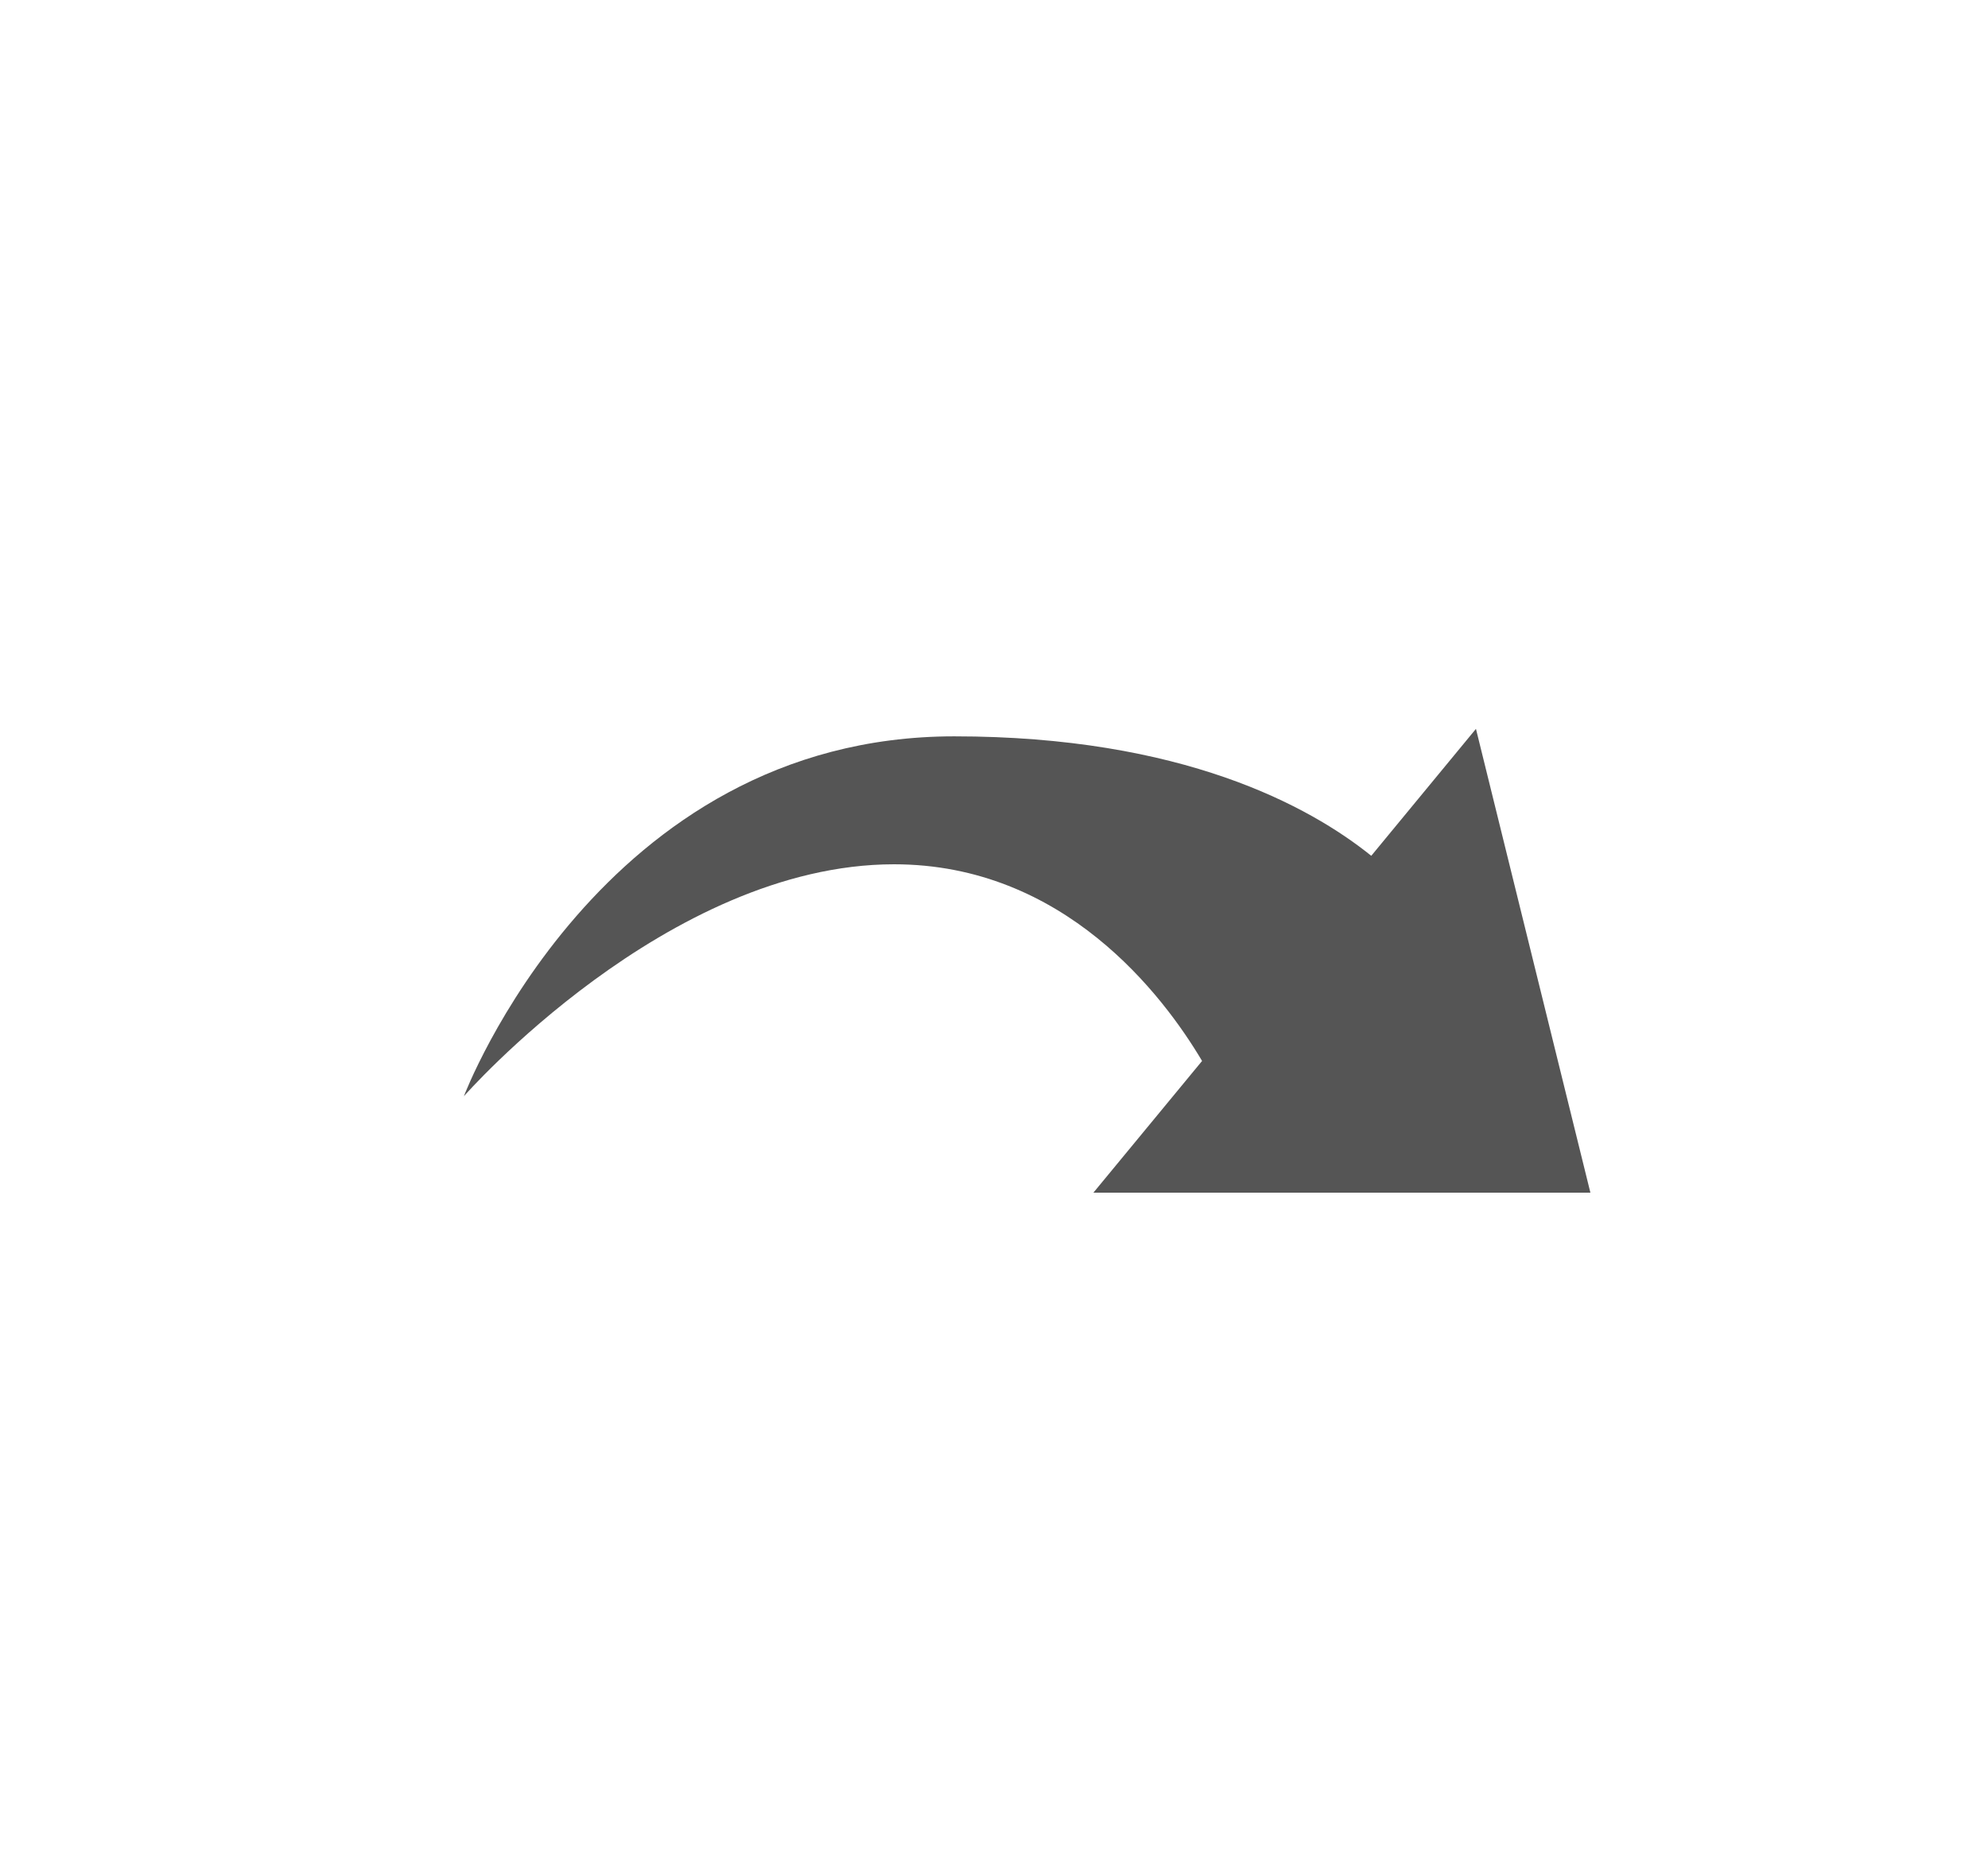 <svg width="30" height="28" fill="none" xmlns="http://www.w3.org/2000/svg"><path fill-rule="evenodd" clip-rule="evenodd" d="M24 18h-7.5l1.64-1.988c-.59-.994-2.085-2.968-4.648-2.968-3.425 0-6.492 3.501-6.492 3.501s2.053-5.432 7.4-5.432c3.438 0 5.36 1.052 6.293 1.803L22.273 11 24 18Z" fill="#555"/></svg>